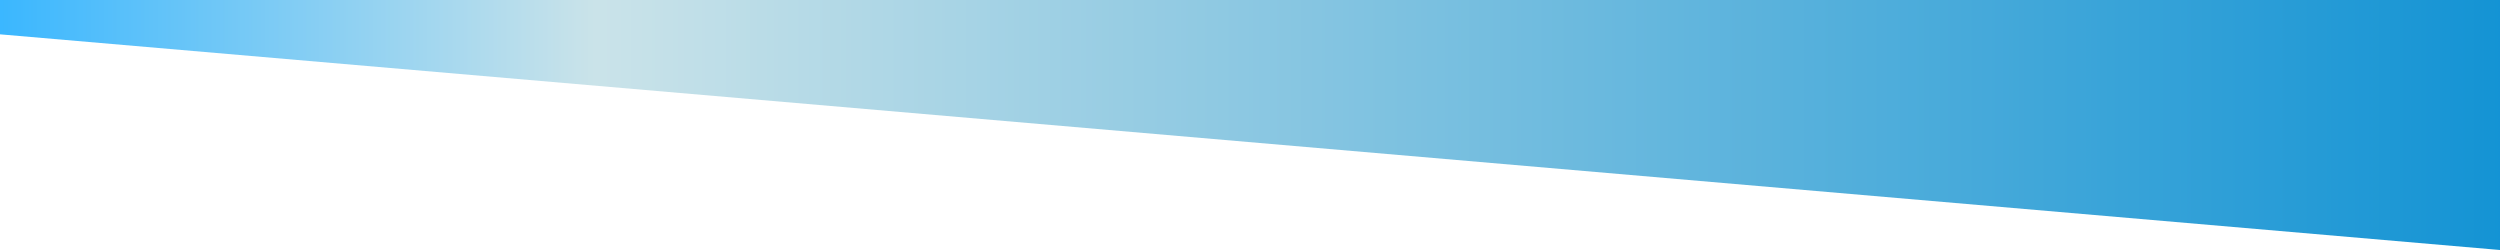 <svg data-name="Layer 1" xmlns="http://www.w3.org/2000/svg" viewBox="0 0 1200 120" preserveAspectRatio="none">
  <defs>
    <linearGradient id="inverted-gradient" x1="0%" y1="0%" x2="100%" y2="0%">
      <stop offset="0%" style="stop-color: rgba(56,182,255,1)" />
      <stop offset="24%" style="stop-color: rgba(202,227,233,1)" />
      <stop offset="100%" style="stop-color: rgba(19,147,212,1)" />
    </linearGradient>
  </defs>
  <path d="M1200 120L0 16.48 0 0 1200 0 1200 120z" class="shape-fill" fill="url(#inverted-gradient)"></path>
</svg>
